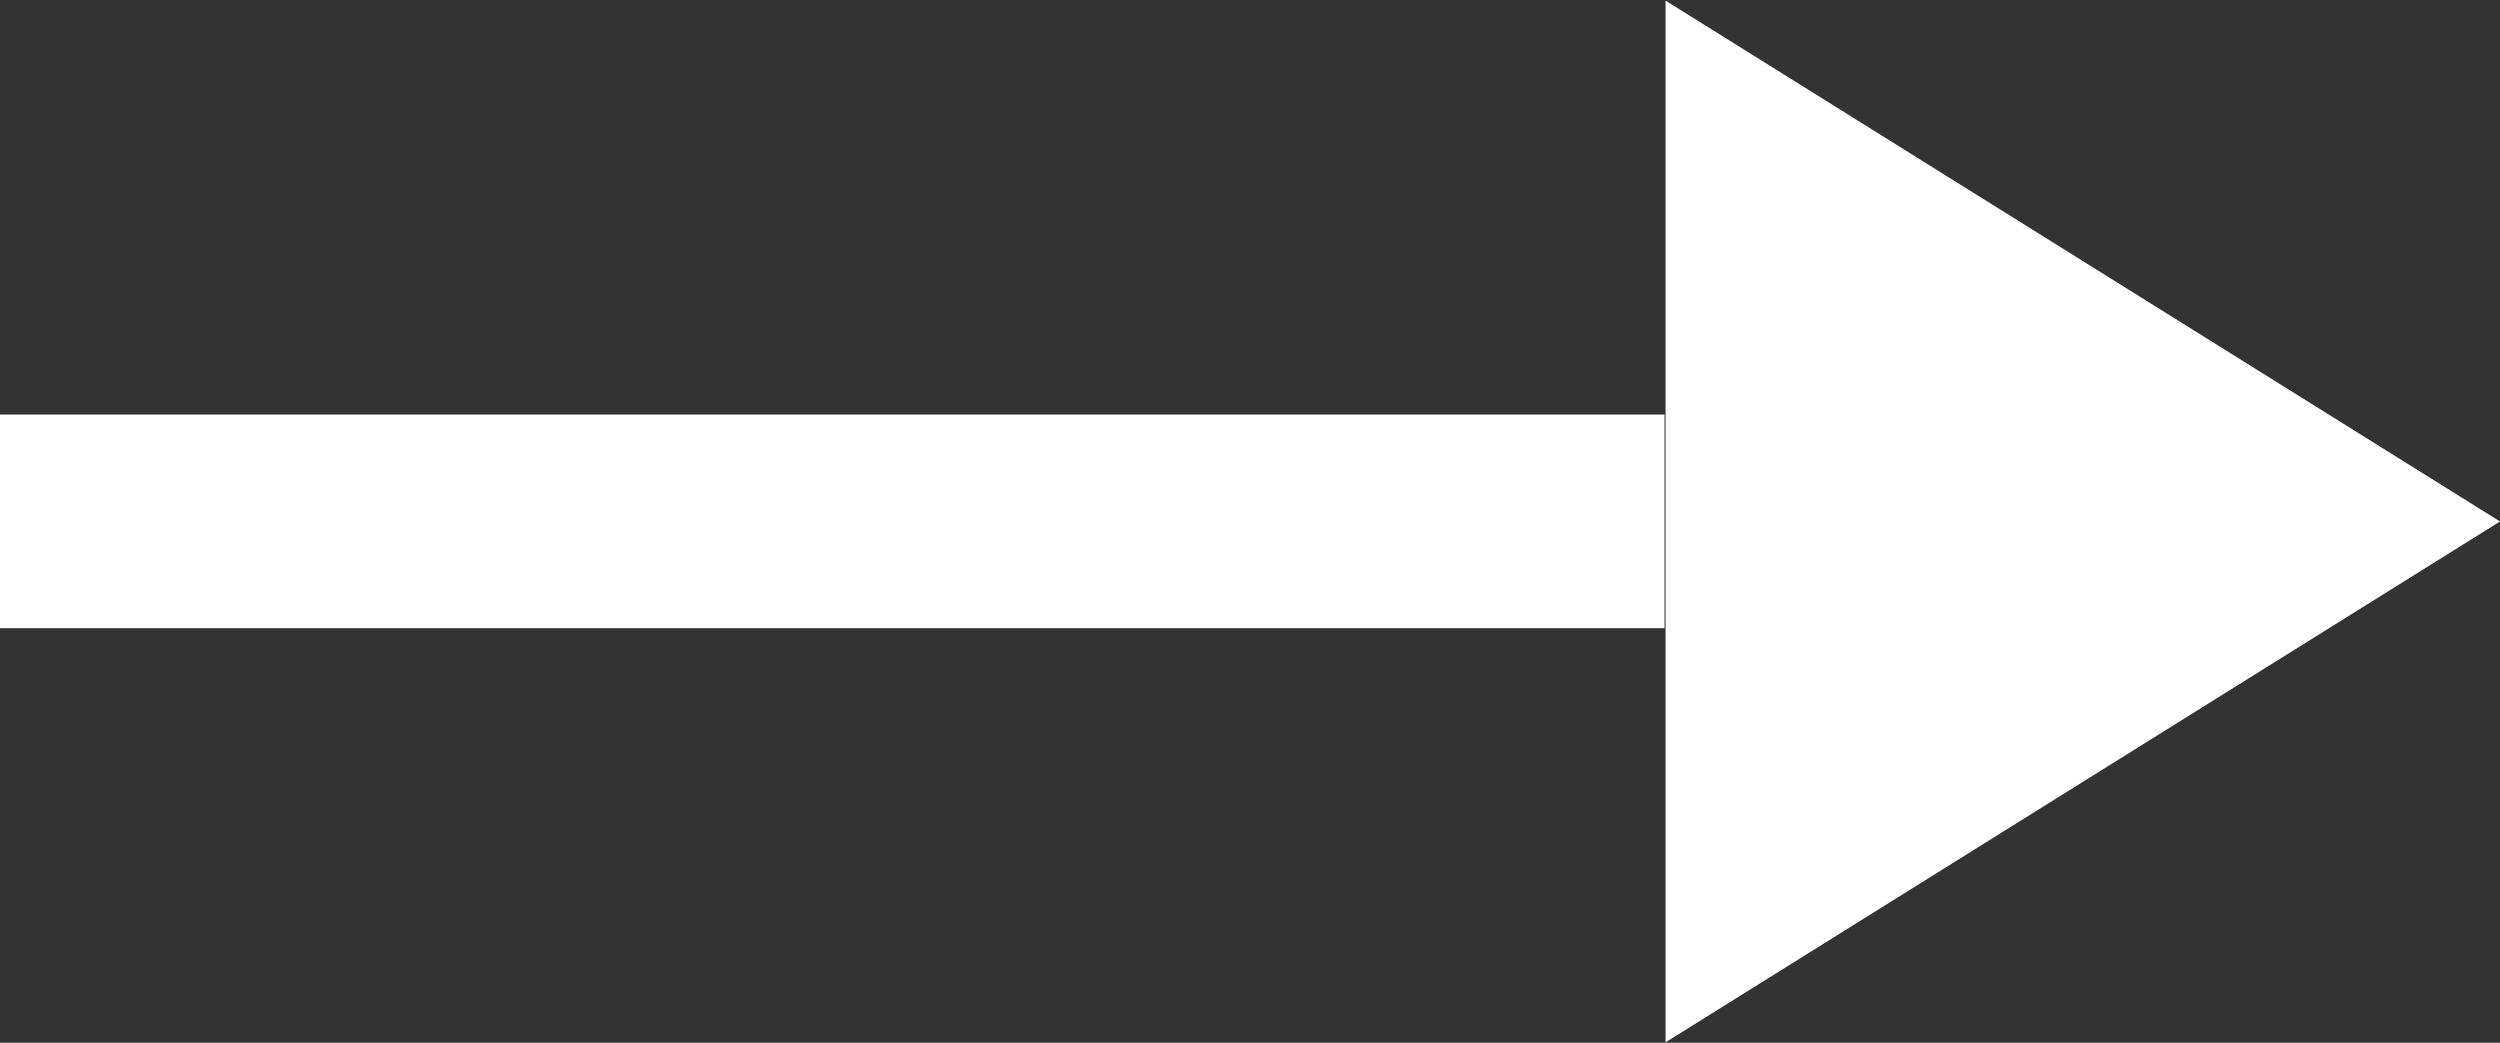 <svg xmlns="http://www.w3.org/2000/svg" width="12.062" height="5.031" viewBox="0 0 12.062 5.031">
  <rect x="0" y="0" width="12.062" height="5.031" fill="#333333" stroke="none"/>
  <defs>
    <style>
      .cls-1 {
        fill: #fff;
        fill-rule: evenodd;
      }
    </style>
  </defs>
  <path id="Многоугольник_1_копия" data-name="Многоугольник 1 копия" class="cls-1" d="M308.937,622.125h8.032v1.031h-8.032v-1.031ZM321,622.641l-4.026,2.513v-5.026Z" transform="translate(-308.938 -620.125)"/>
</svg>
